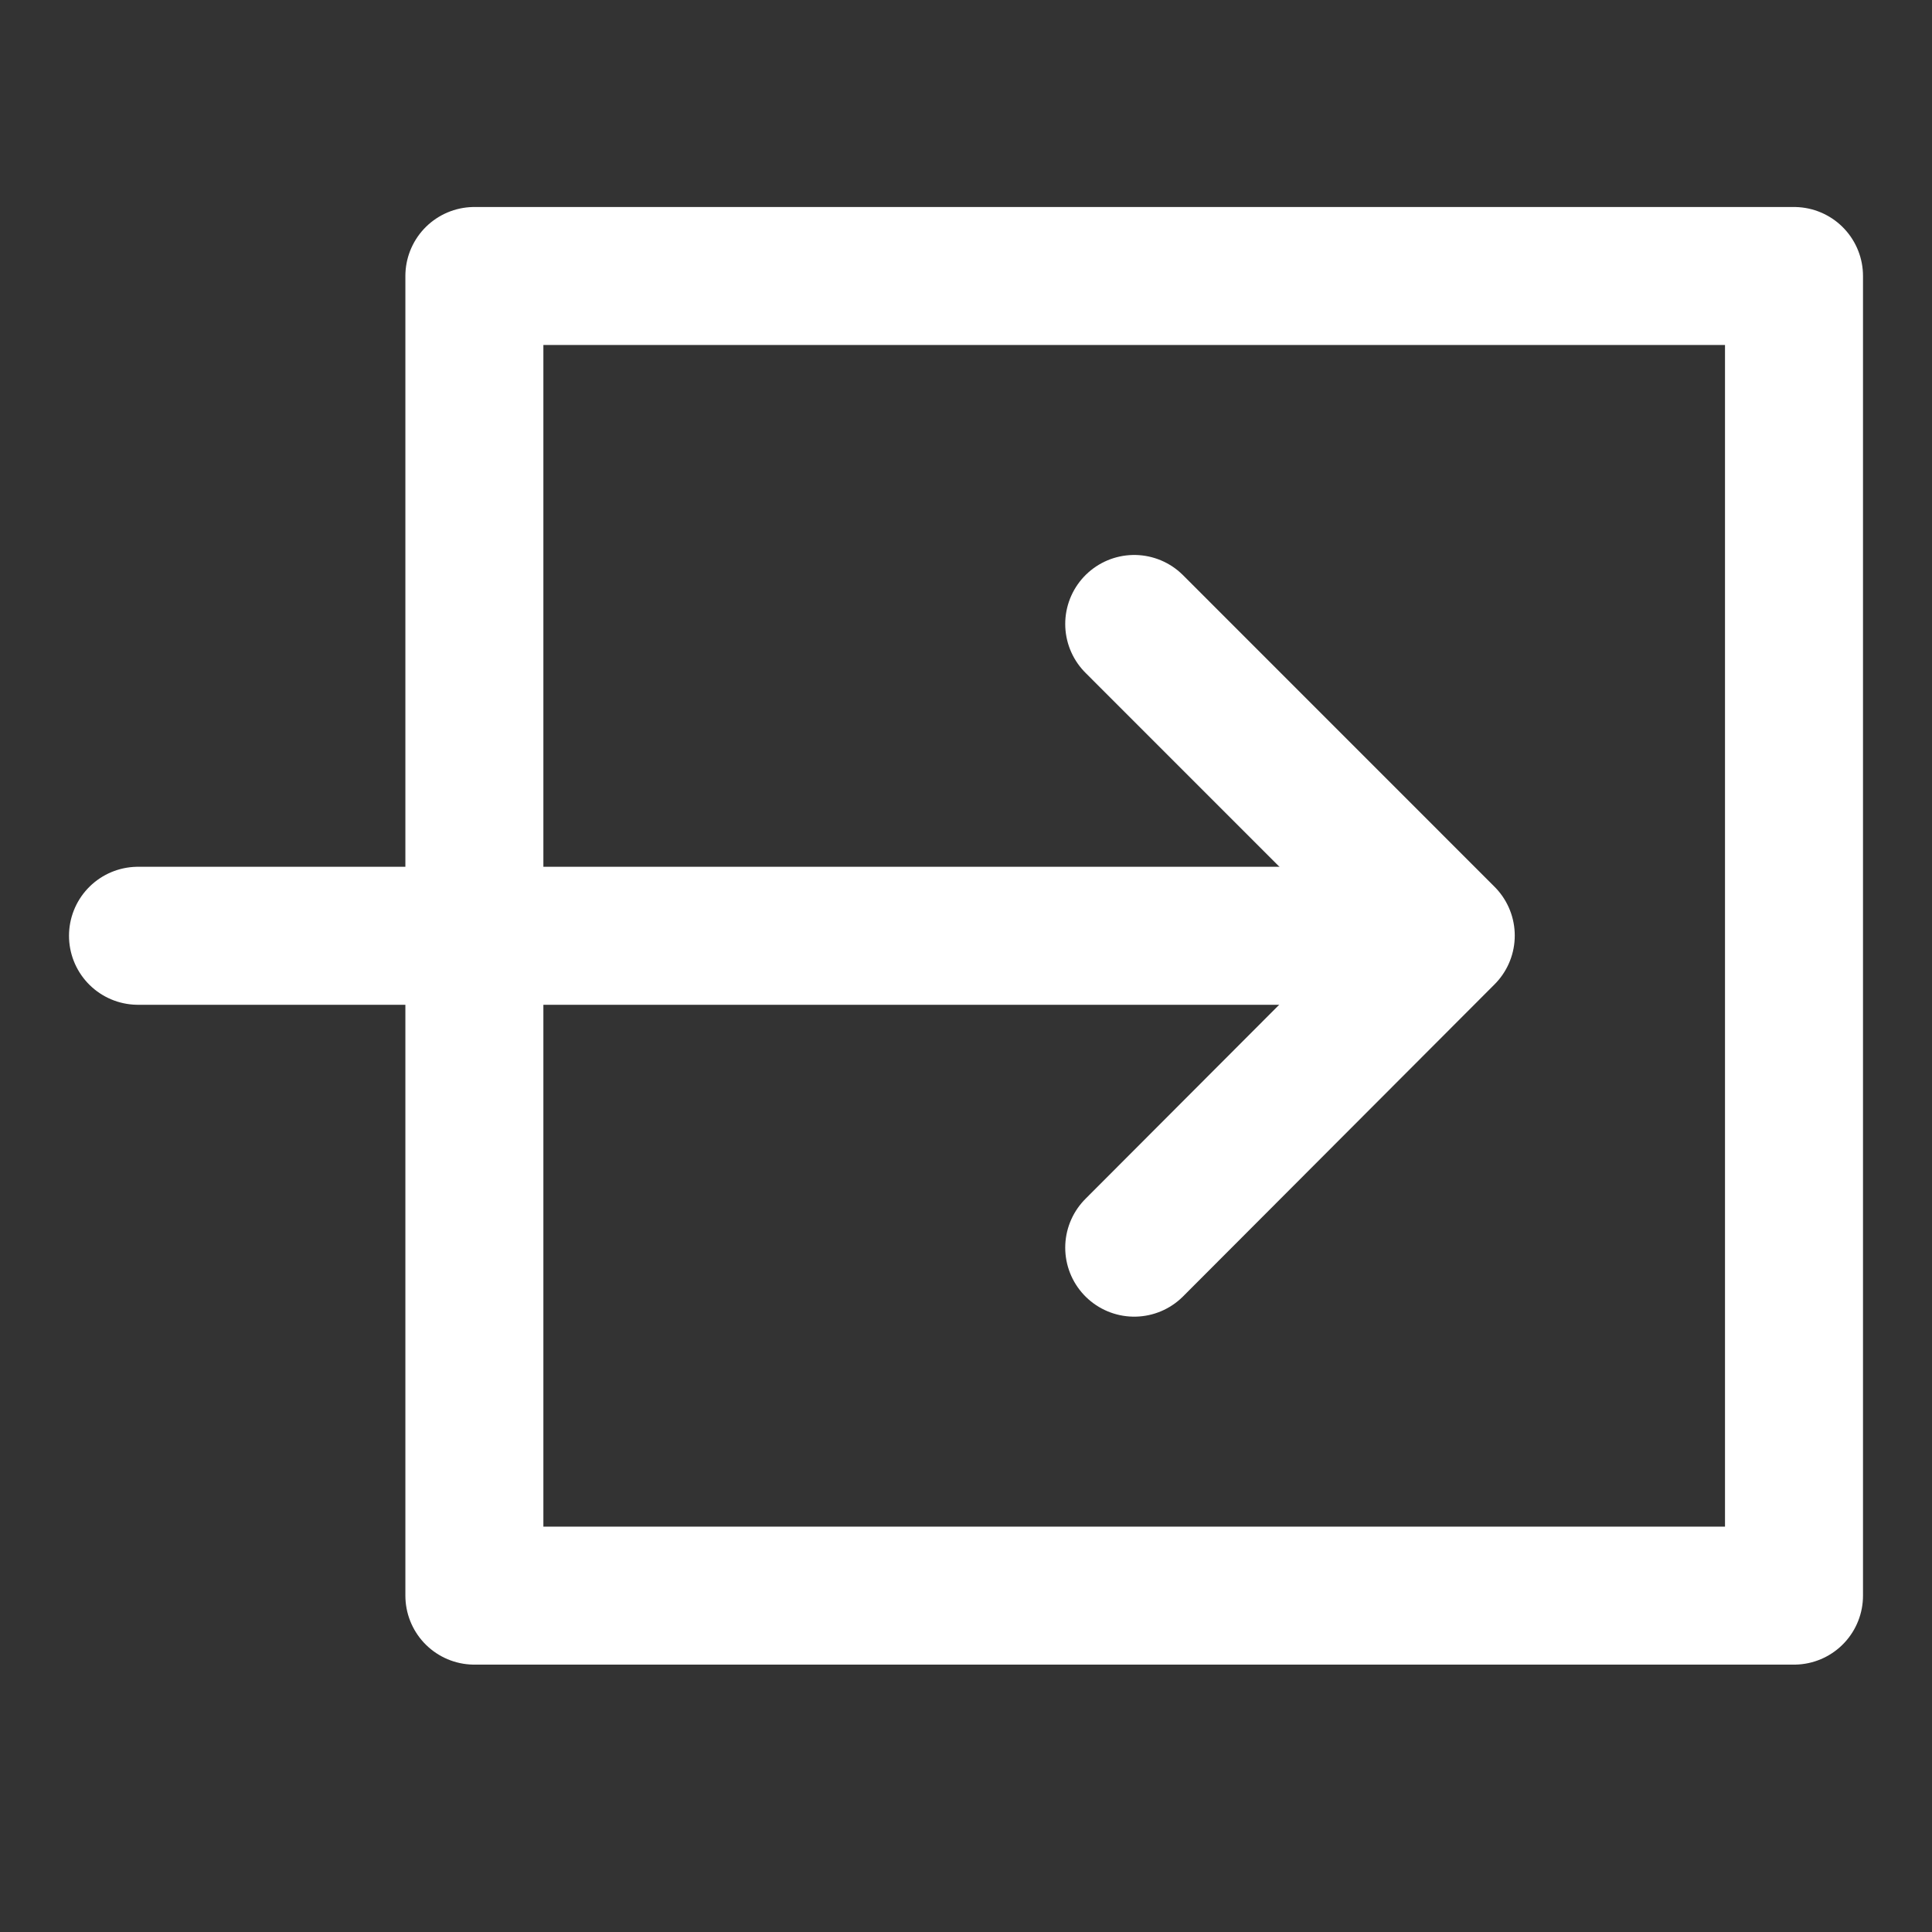 <svg width="48" height="48" viewBox="0 0 28 28" fill="none" xmlns="http://www.w3.org/2000/svg" stroke-width="2" stroke-linecap="round" stroke-linejoin="round" stroke="#ffffff"><rect x="0" y="0" width="28" height="28" fill="#333333" stroke="none"/><path d="M26 4H6.875V23.125H26V4Z"></path><path d="M16.438 9.043L20.953 13.559L16.438 18.082"></path><path d="M20.002 13.562L2 13.562"></path></svg>